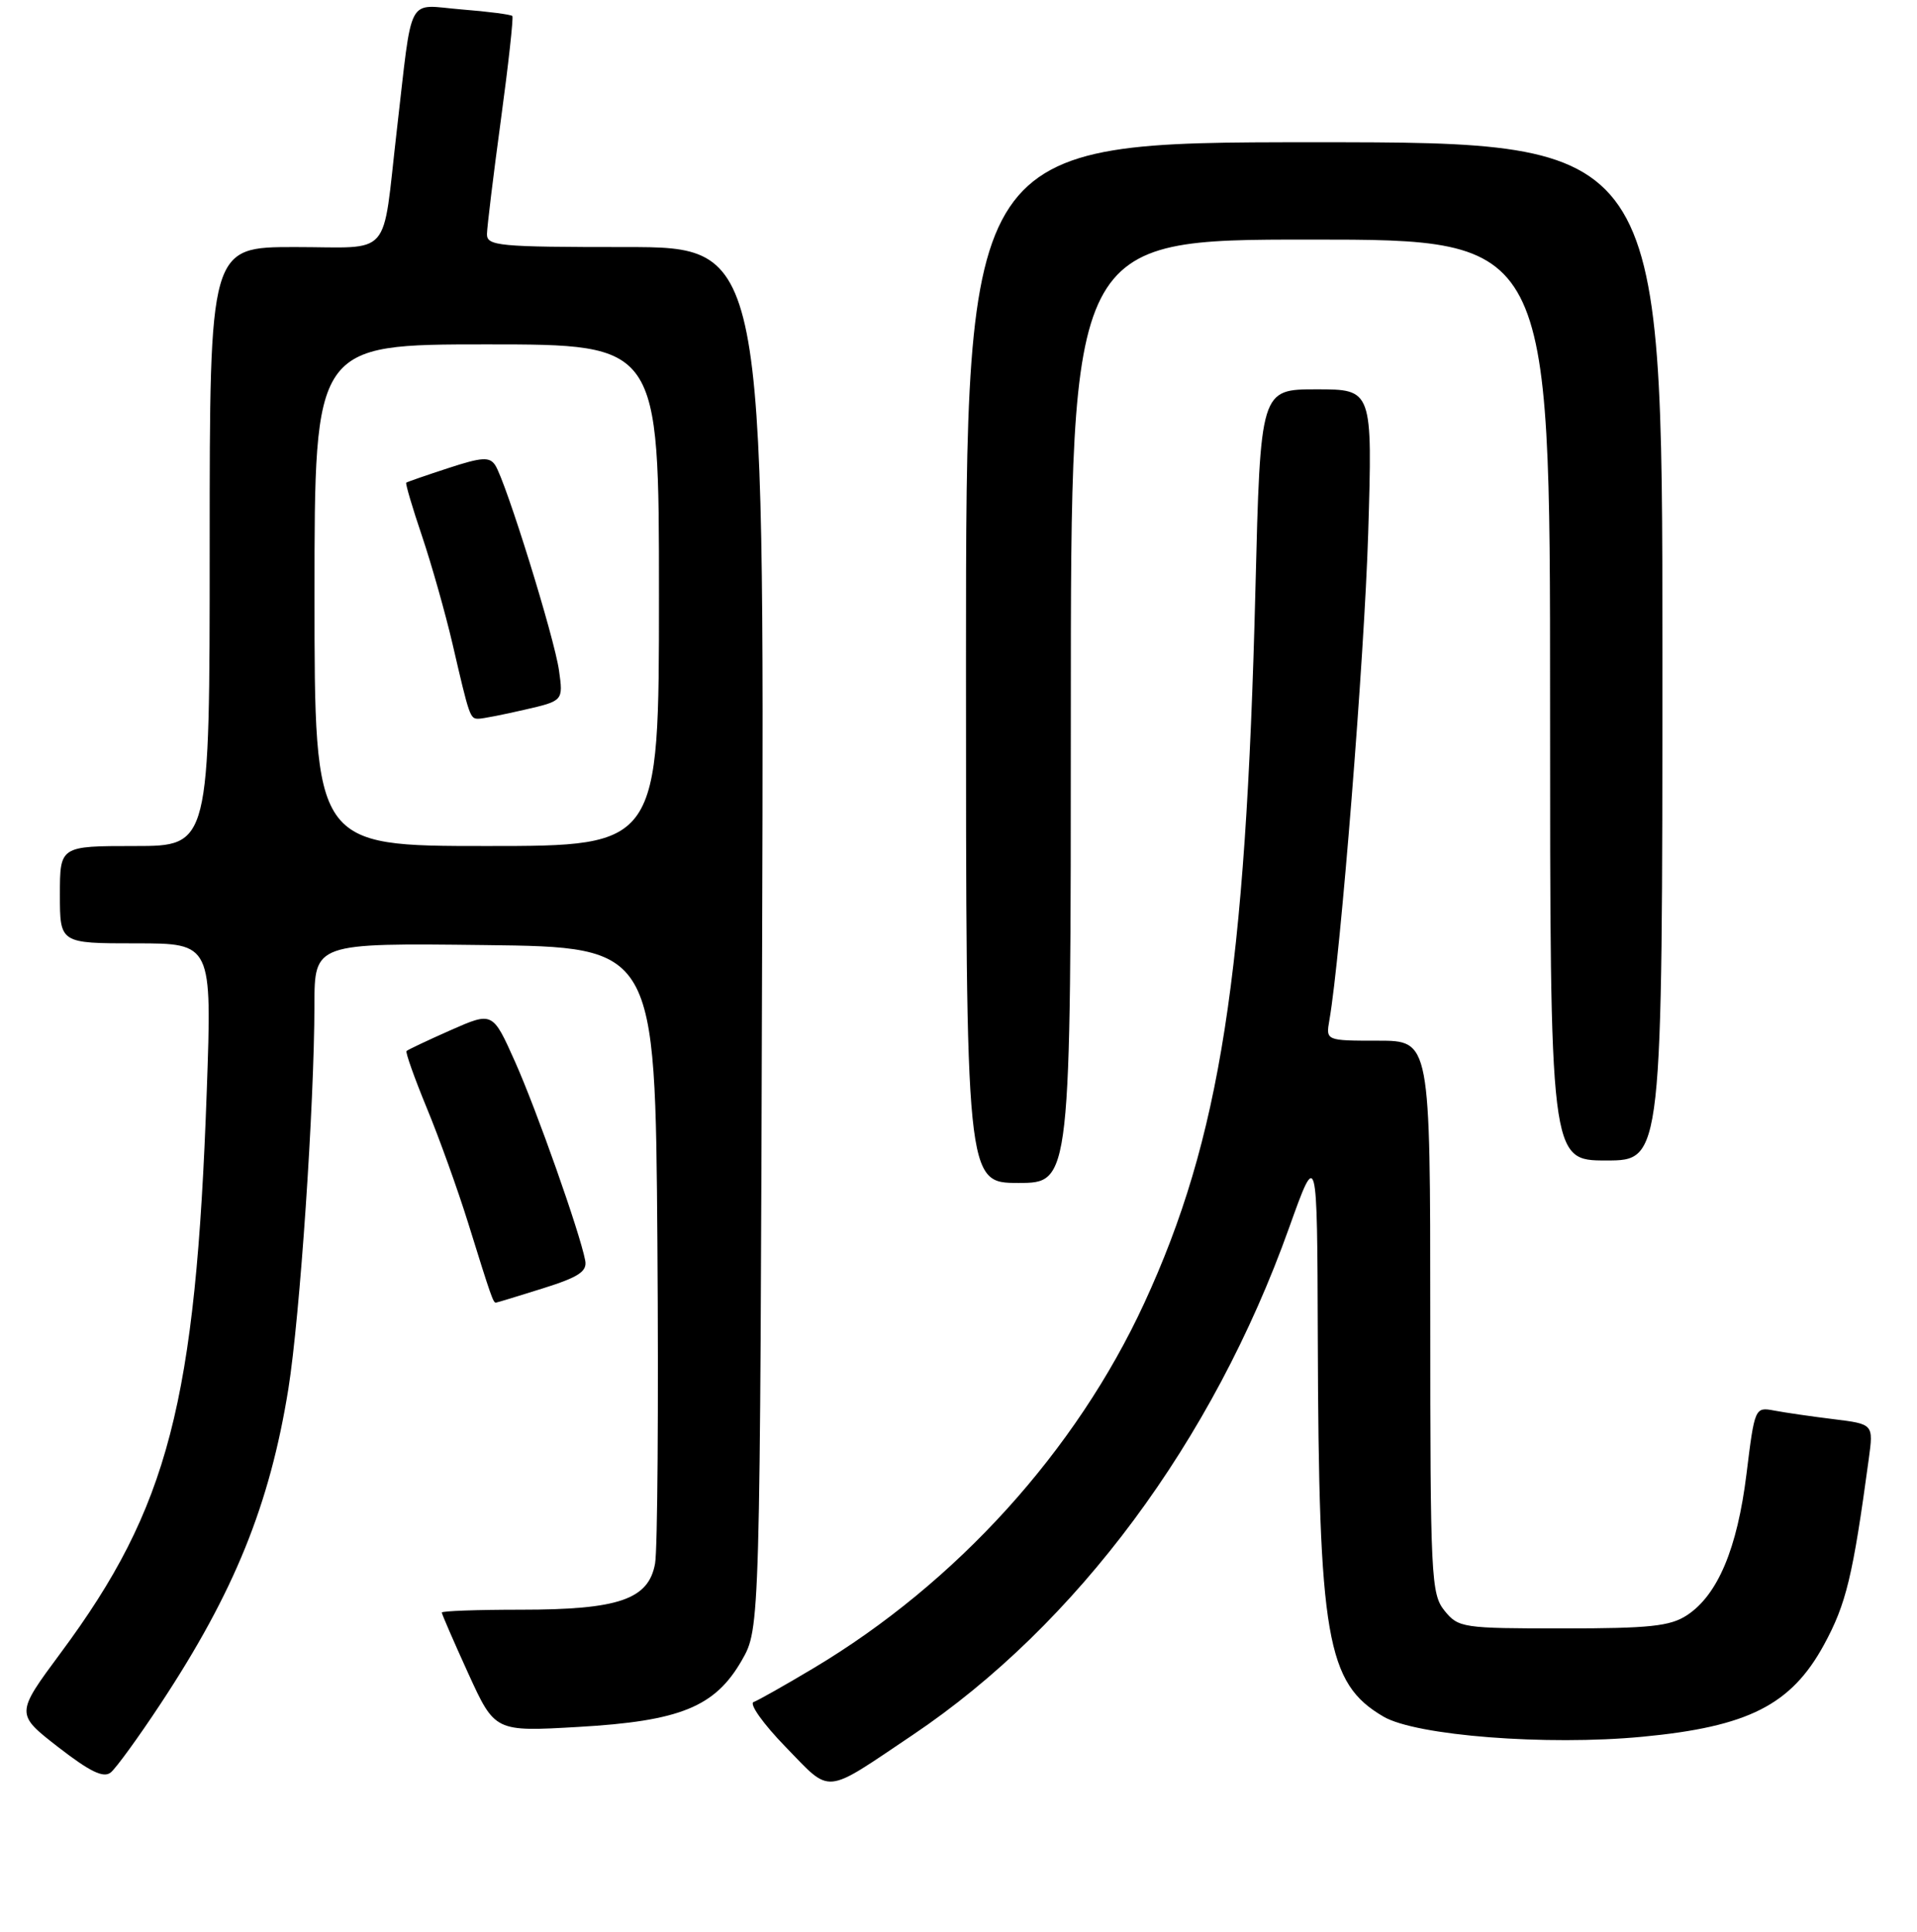 <?xml version="1.0" encoding="UTF-8" standalone="no"?>
<!DOCTYPE svg PUBLIC "-//W3C//DTD SVG 1.1//EN" "http://www.w3.org/Graphics/SVG/1.1/DTD/svg11.dtd" >
<svg xmlns="http://www.w3.org/2000/svg" xmlns:xlink="http://www.w3.org/1999/xlink" version="1.1" viewBox="0 0 256 258">
 <g >
 <path fill="currentColor"
d=" M 121.90 231.72 C 143.78 217.00 161.96 192.50 172.14 164.01 C 175.90 153.50 175.90 153.50 175.98 178.50 C 176.10 218.83 177.14 224.82 184.75 229.28 C 189.10 231.83 206.54 233.19 219.33 231.97 C 233.46 230.63 239.20 227.72 243.58 219.68 C 246.55 214.22 247.43 210.56 249.56 194.86 C 250.19 190.21 250.19 190.21 244.85 189.55 C 241.91 189.19 238.34 188.67 236.92 188.40 C 234.36 187.92 234.32 187.99 233.23 196.87 C 232.00 206.84 229.39 213.04 225.28 215.74 C 223.04 217.21 220.29 217.50 208.71 217.50 C 195.32 217.50 194.76 217.42 192.91 215.14 C 191.11 212.91 191.00 210.73 191.00 175.89 C 191.00 139.00 191.00 139.00 184.03 139.00 C 177.05 139.00 177.05 139.00 177.53 136.25 C 179.03 127.63 182.20 87.74 182.71 71.25 C 183.29 52.00 183.29 52.00 175.81 52.00 C 168.32 52.00 168.32 52.00 167.65 78.75 C 166.37 130.09 162.94 152.10 152.80 174.07 C 143.68 193.81 127.72 211.42 108.64 222.81 C 104.87 225.06 101.27 227.10 100.64 227.33 C 100.01 227.57 101.94 230.27 104.91 233.33 C 111.10 239.69 109.86 239.81 121.90 231.72 Z  M 21.43 227.59 C 31.28 212.68 36.02 200.99 38.51 185.50 C 40.06 175.79 41.97 147.63 41.99 134.23 C 42.00 125.96 42.00 125.96 64.75 126.23 C 87.50 126.50 87.50 126.50 87.79 166.00 C 87.95 187.72 87.81 207.00 87.48 208.83 C 86.62 213.63 82.63 215.00 69.53 215.00 C 63.74 215.00 59.00 215.17 59.00 215.38 C 59.00 215.58 60.59 219.25 62.54 223.53 C 66.09 231.30 66.09 231.30 77.20 230.66 C 90.84 229.88 95.49 227.99 99.07 221.75 C 101.50 217.50 101.50 217.50 101.78 125.25 C 102.07 33.00 102.07 33.00 83.53 33.00 C 66.54 33.00 65.00 32.85 65.03 31.25 C 65.05 30.29 65.88 23.43 66.89 16.00 C 67.90 8.57 68.58 2.34 68.42 2.14 C 68.25 1.94 65.19 1.54 61.63 1.26 C 54.18 0.66 55.15 -1.17 52.98 17.50 C 50.98 34.78 52.54 33.00 39.37 33.00 C 28.00 33.00 28.00 33.00 28.00 73.00 C 28.00 113.00 28.00 113.00 18.00 113.00 C 8.00 113.00 8.00 113.00 8.00 119.50 C 8.00 126.00 8.00 126.00 18.15 126.00 C 28.31 126.00 28.31 126.00 27.61 145.75 C 26.14 187.33 22.49 201.38 8.12 220.75 C 2.07 228.92 2.07 228.92 7.78 233.36 C 12.03 236.65 13.83 237.52 14.79 236.74 C 15.50 236.16 18.49 232.05 21.43 227.59 Z  M 72.50 172.08 C 77.28 170.58 78.43 169.82 78.15 168.36 C 77.44 164.63 71.67 148.29 68.78 141.81 C 65.79 135.12 65.79 135.12 60.19 137.59 C 57.12 138.95 54.46 140.21 54.29 140.38 C 54.12 140.54 55.34 143.97 56.99 147.98 C 58.65 151.99 61.14 158.92 62.53 163.39 C 65.59 173.24 65.86 174.00 66.22 173.99 C 66.37 173.98 69.20 173.12 72.50 172.08 Z  M 143.00 95.00 C 143.00 32.00 143.00 32.00 175.00 32.00 C 207.00 32.00 207.00 32.00 207.00 93.50 C 207.00 155.00 207.00 155.00 214.50 155.00 C 222.00 155.00 222.00 155.00 222.00 87.00 C 222.00 19.00 222.00 19.00 175.50 19.00 C 129.00 19.00 129.00 19.00 129.00 88.50 C 129.00 158.00 129.00 158.00 136.00 158.00 C 143.00 158.00 143.00 158.00 143.00 95.00 Z  M 42.00 79.50 C 42.00 46.00 42.00 46.00 65.00 46.00 C 88.00 46.00 88.00 46.00 88.00 79.50 C 88.00 113.00 88.00 113.00 65.00 113.00 C 42.00 113.00 42.00 113.00 42.00 79.50 Z  M 70.03 94.80 C 75.22 93.61 75.22 93.61 74.65 89.55 C 74.03 85.14 67.57 64.35 66.13 62.13 C 65.38 60.99 64.36 61.05 59.87 62.52 C 56.92 63.48 54.39 64.36 54.25 64.47 C 54.12 64.57 55.06 67.78 56.35 71.58 C 57.63 75.39 59.47 81.88 60.43 86.00 C 62.69 95.77 62.77 96.00 63.89 96.00 C 64.42 96.00 67.18 95.46 70.03 94.80 Z "/>
</g>
</svg>